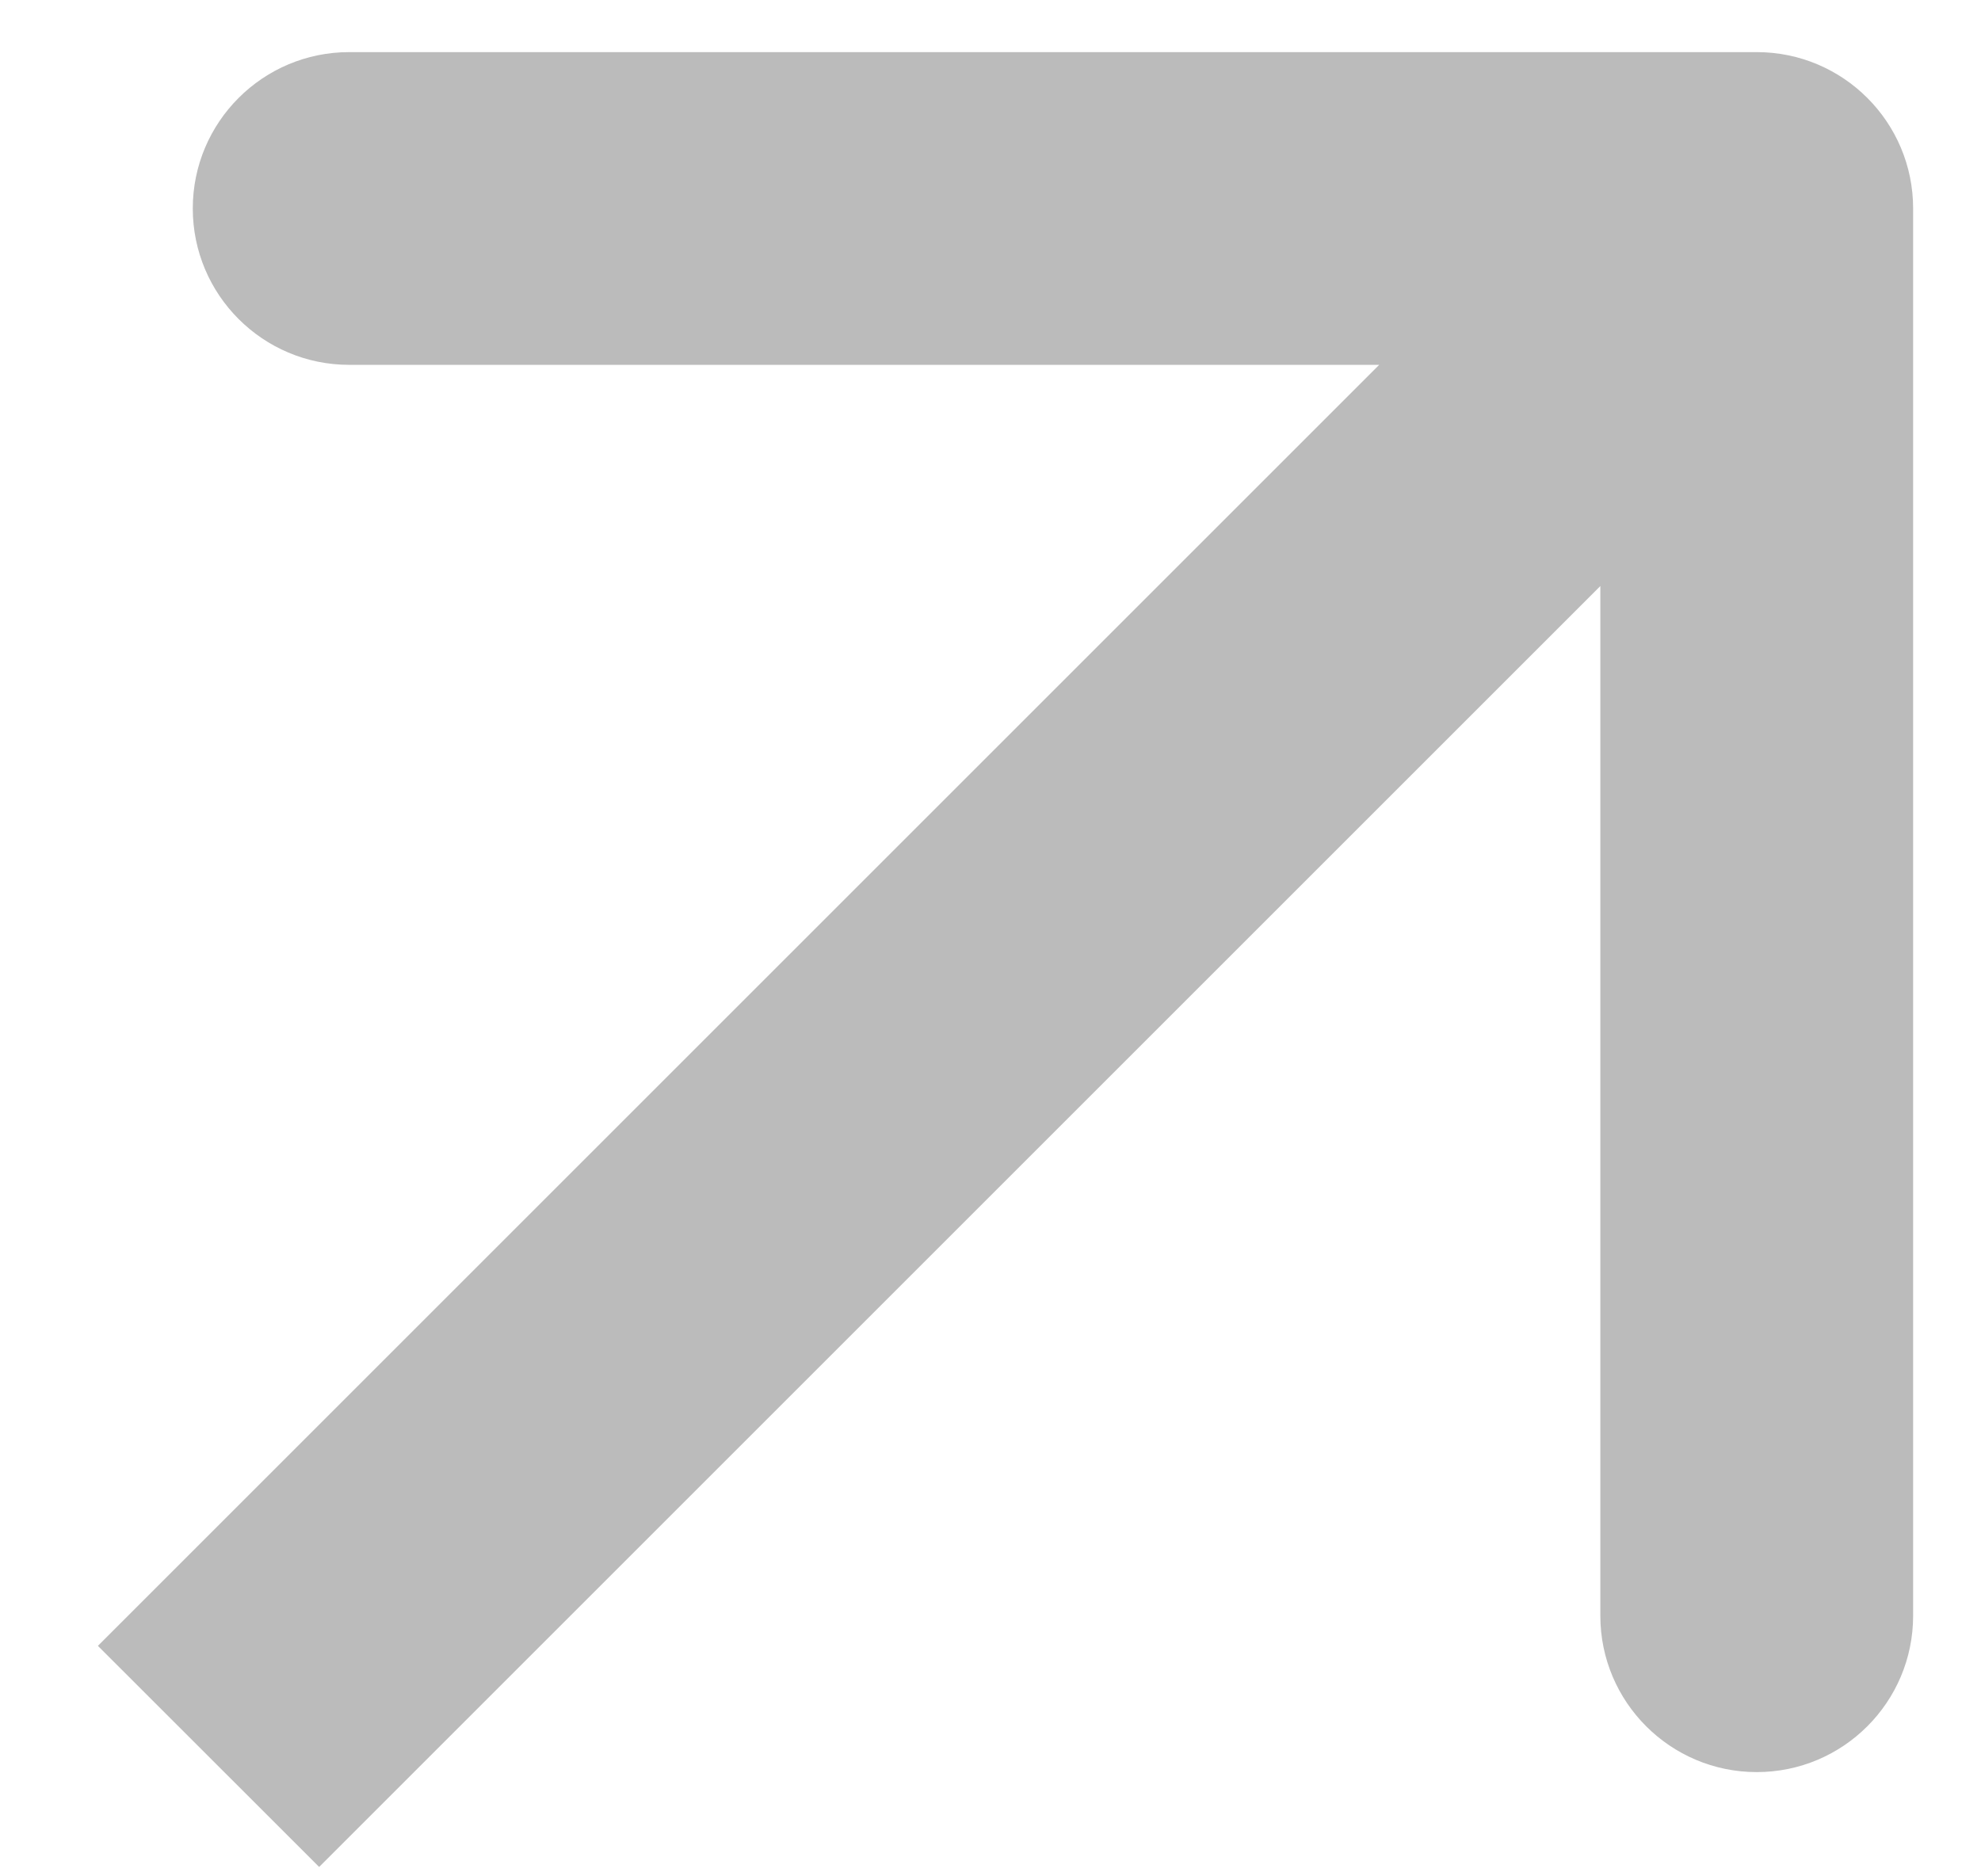 <svg width="19" height="18" viewBox="0 0 19 18" fill="none" xmlns="http://www.w3.org/2000/svg">
<path d="M18.349 2C18.349 1.172 17.678 0.5 16.849 0.5H3.349C2.521 0.5 1.849 1.172 1.849 2C1.849 2.828 2.521 3.5 3.349 3.5H15.349V15.5C15.349 16.328 16.021 17 16.849 17C17.678 17 18.349 16.328 18.349 15.5V2ZM3.061 17.91L17.91 3.061L15.789 0.939L0.939 15.789L3.061 17.91Z" fill="#BBBBBB"/>
</svg>
